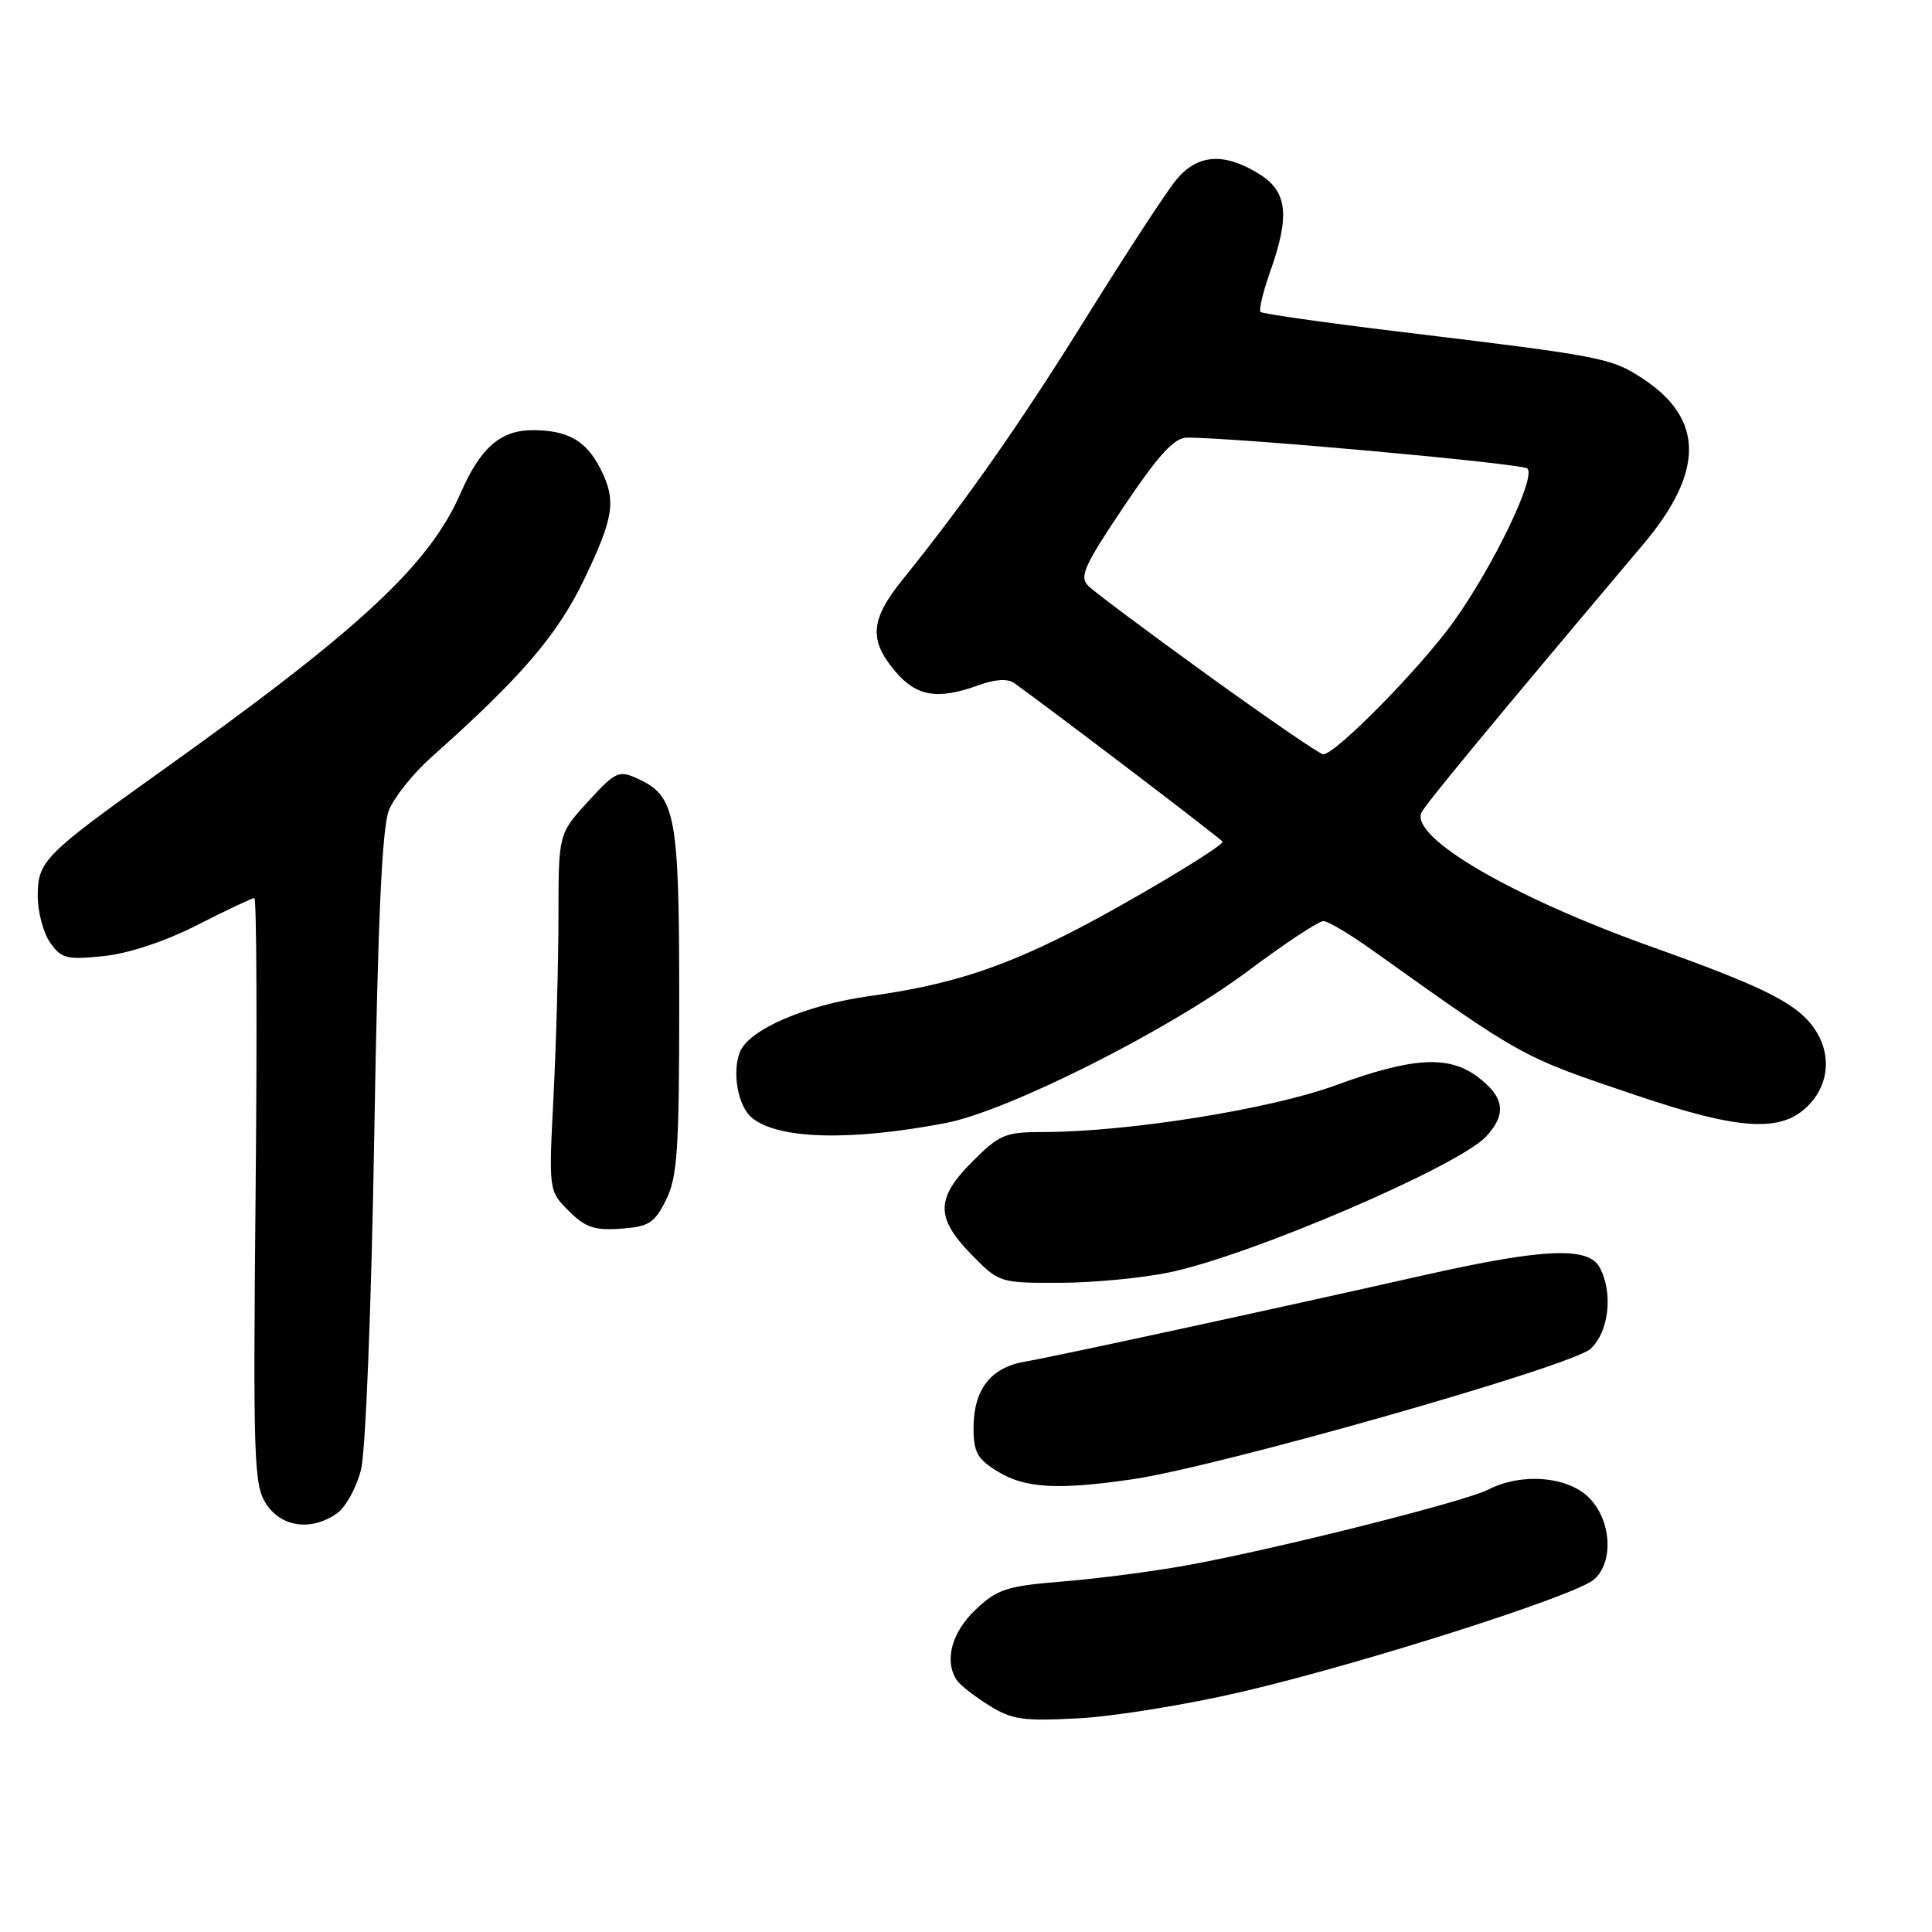 <?xml version="1.0" encoding="UTF-8" standalone="no"?>
<!DOCTYPE svg PUBLIC "-//W3C//DTD SVG 1.1//EN" "http://www.w3.org/Graphics/SVG/1.1/DTD/svg11.dtd" >
<svg xmlns="http://www.w3.org/2000/svg" xmlns:xlink="http://www.w3.org/1999/xlink" version="1.1" viewBox="0 0 256 256">
 <g >
 <path fill="currentColor"
d=" M 164.57 224.17 C 180.67 220.41 208.88 211.40 211.25 209.27 C 213.86 206.91 213.51 201.42 210.55 198.45 C 207.70 195.61 201.62 195.12 197.20 197.38 C 194.09 198.97 169.29 205.21 157.50 207.37 C 153.10 208.18 145.68 209.15 141.00 209.54 C 133.34 210.16 132.18 210.54 129.25 213.31 C 126.09 216.31 125.09 220.06 126.77 222.62 C 127.17 223.24 129.07 224.74 131.00 225.94 C 134.08 227.88 135.51 228.08 143.00 227.68 C 147.68 227.43 157.38 225.85 164.57 224.17 Z  M 44.65 200.53 C 45.80 199.72 47.23 197.13 47.83 194.76 C 48.45 192.29 49.20 173.42 49.59 150.48 C 50.07 121.72 50.62 109.62 51.54 107.35 C 52.24 105.62 54.76 102.47 57.14 100.35 C 69.02 89.78 73.84 84.17 77.38 76.82 C 81.39 68.47 81.71 66.27 79.49 61.98 C 77.62 58.36 75.18 57.00 70.57 57.00 C 66.33 57.00 63.65 59.34 61.05 65.31 C 56.88 74.87 47.70 83.40 21.21 102.29 C 5.84 113.26 5.00 114.11 5.00 118.73 C 5.00 120.83 5.74 123.61 6.64 124.90 C 8.13 127.02 8.83 127.19 13.70 126.69 C 17.04 126.35 21.82 124.76 26.14 122.57 C 30.00 120.60 33.40 119.00 33.70 119.00 C 34.00 119.00 34.08 136.45 33.87 157.78 C 33.53 193.60 33.64 196.77 35.27 199.28 C 37.30 202.38 41.26 202.91 44.65 200.53 Z  M 150.00 196.02 C 161.40 194.37 208.26 181.03 210.75 178.73 C 213.20 176.47 213.78 171.32 211.96 167.93 C 210.47 165.15 204.47 165.41 188.68 168.97 C 168.51 173.52 139.94 179.71 135.78 180.43 C 131.24 181.22 129.00 184.13 129.00 189.24 C 129.00 192.44 129.50 193.34 132.25 195.01 C 135.84 197.20 140.15 197.45 150.00 196.02 Z  M 155.08 168.57 C 165.92 166.27 193.19 154.56 196.91 150.60 C 199.69 147.63 199.36 145.35 195.74 142.65 C 191.92 139.80 187.08 140.10 177.00 143.80 C 168.34 146.98 149.41 150.00 138.16 150.00 C 133.23 150.00 132.43 150.33 128.88 153.88 C 123.98 158.78 123.95 161.34 128.70 166.21 C 132.39 169.98 132.45 170.00 140.45 169.98 C 144.88 169.97 151.46 169.34 155.08 168.57 Z  M 88.25 159.00 C 89.76 155.98 90.00 152.40 90.00 132.70 C 90.00 107.87 89.55 105.48 84.48 103.17 C 81.98 102.03 81.56 102.23 77.90 106.23 C 74.00 110.50 74.00 110.50 74.00 121.50 C 73.99 127.55 73.70 138.19 73.35 145.15 C 72.70 157.79 72.70 157.79 75.36 160.45 C 77.55 162.64 78.77 163.06 82.26 162.81 C 85.98 162.54 86.72 162.07 88.25 159.00 Z  M 125.30 148.81 C 133.53 147.24 154.92 136.48 165.38 128.65 C 170.26 124.99 174.76 122.02 175.38 122.05 C 176.00 122.08 178.84 123.77 181.69 125.80 C 201.95 140.23 201.48 139.97 216.88 145.16 C 230.49 149.76 236.00 150.09 239.55 146.55 C 242.55 143.54 242.74 139.21 240.02 135.76 C 237.67 132.76 233.08 130.53 219.00 125.51 C 200.48 118.91 186.91 111.02 188.34 107.69 C 188.79 106.66 197.49 96.13 217.70 72.17 C 225.82 62.56 225.83 55.56 217.75 50.22 C 213.51 47.41 212.50 47.22 185.50 43.96 C 175.60 42.76 167.29 41.58 167.03 41.34 C 166.78 41.10 167.34 38.72 168.28 36.07 C 170.97 28.51 170.60 25.33 166.75 22.99 C 162.11 20.16 158.64 20.44 155.84 23.85 C 154.55 25.42 149.22 33.57 144.00 41.96 C 135.16 56.17 128.12 66.21 119.53 76.89 C 115.33 82.11 115.12 84.80 118.59 88.92 C 121.44 92.31 124.22 92.77 129.72 90.78 C 131.93 89.98 133.55 89.90 134.42 90.53 C 140.85 95.19 162.00 111.30 162.00 111.53 C 162.00 112.21 148.79 120.08 141.39 123.80 C 132.12 128.46 125.43 130.56 115.25 131.98 C 106.68 133.18 99.17 136.44 98.02 139.45 C 96.98 142.17 97.80 146.59 99.62 148.10 C 103.08 150.97 112.63 151.23 125.30 148.81 Z  M 160.07 89.49 C 152.14 83.76 145.01 78.43 144.22 77.65 C 142.99 76.42 143.62 75.00 148.92 67.11 C 153.56 60.22 155.59 58.00 157.28 57.99 C 163.56 57.96 201.62 61.41 202.38 62.08 C 203.59 63.15 197.89 75.01 192.60 82.39 C 188.23 88.50 176.88 100.04 175.32 99.95 C 174.87 99.92 168.01 95.22 160.07 89.49 Z "/>
</g>
</svg>
